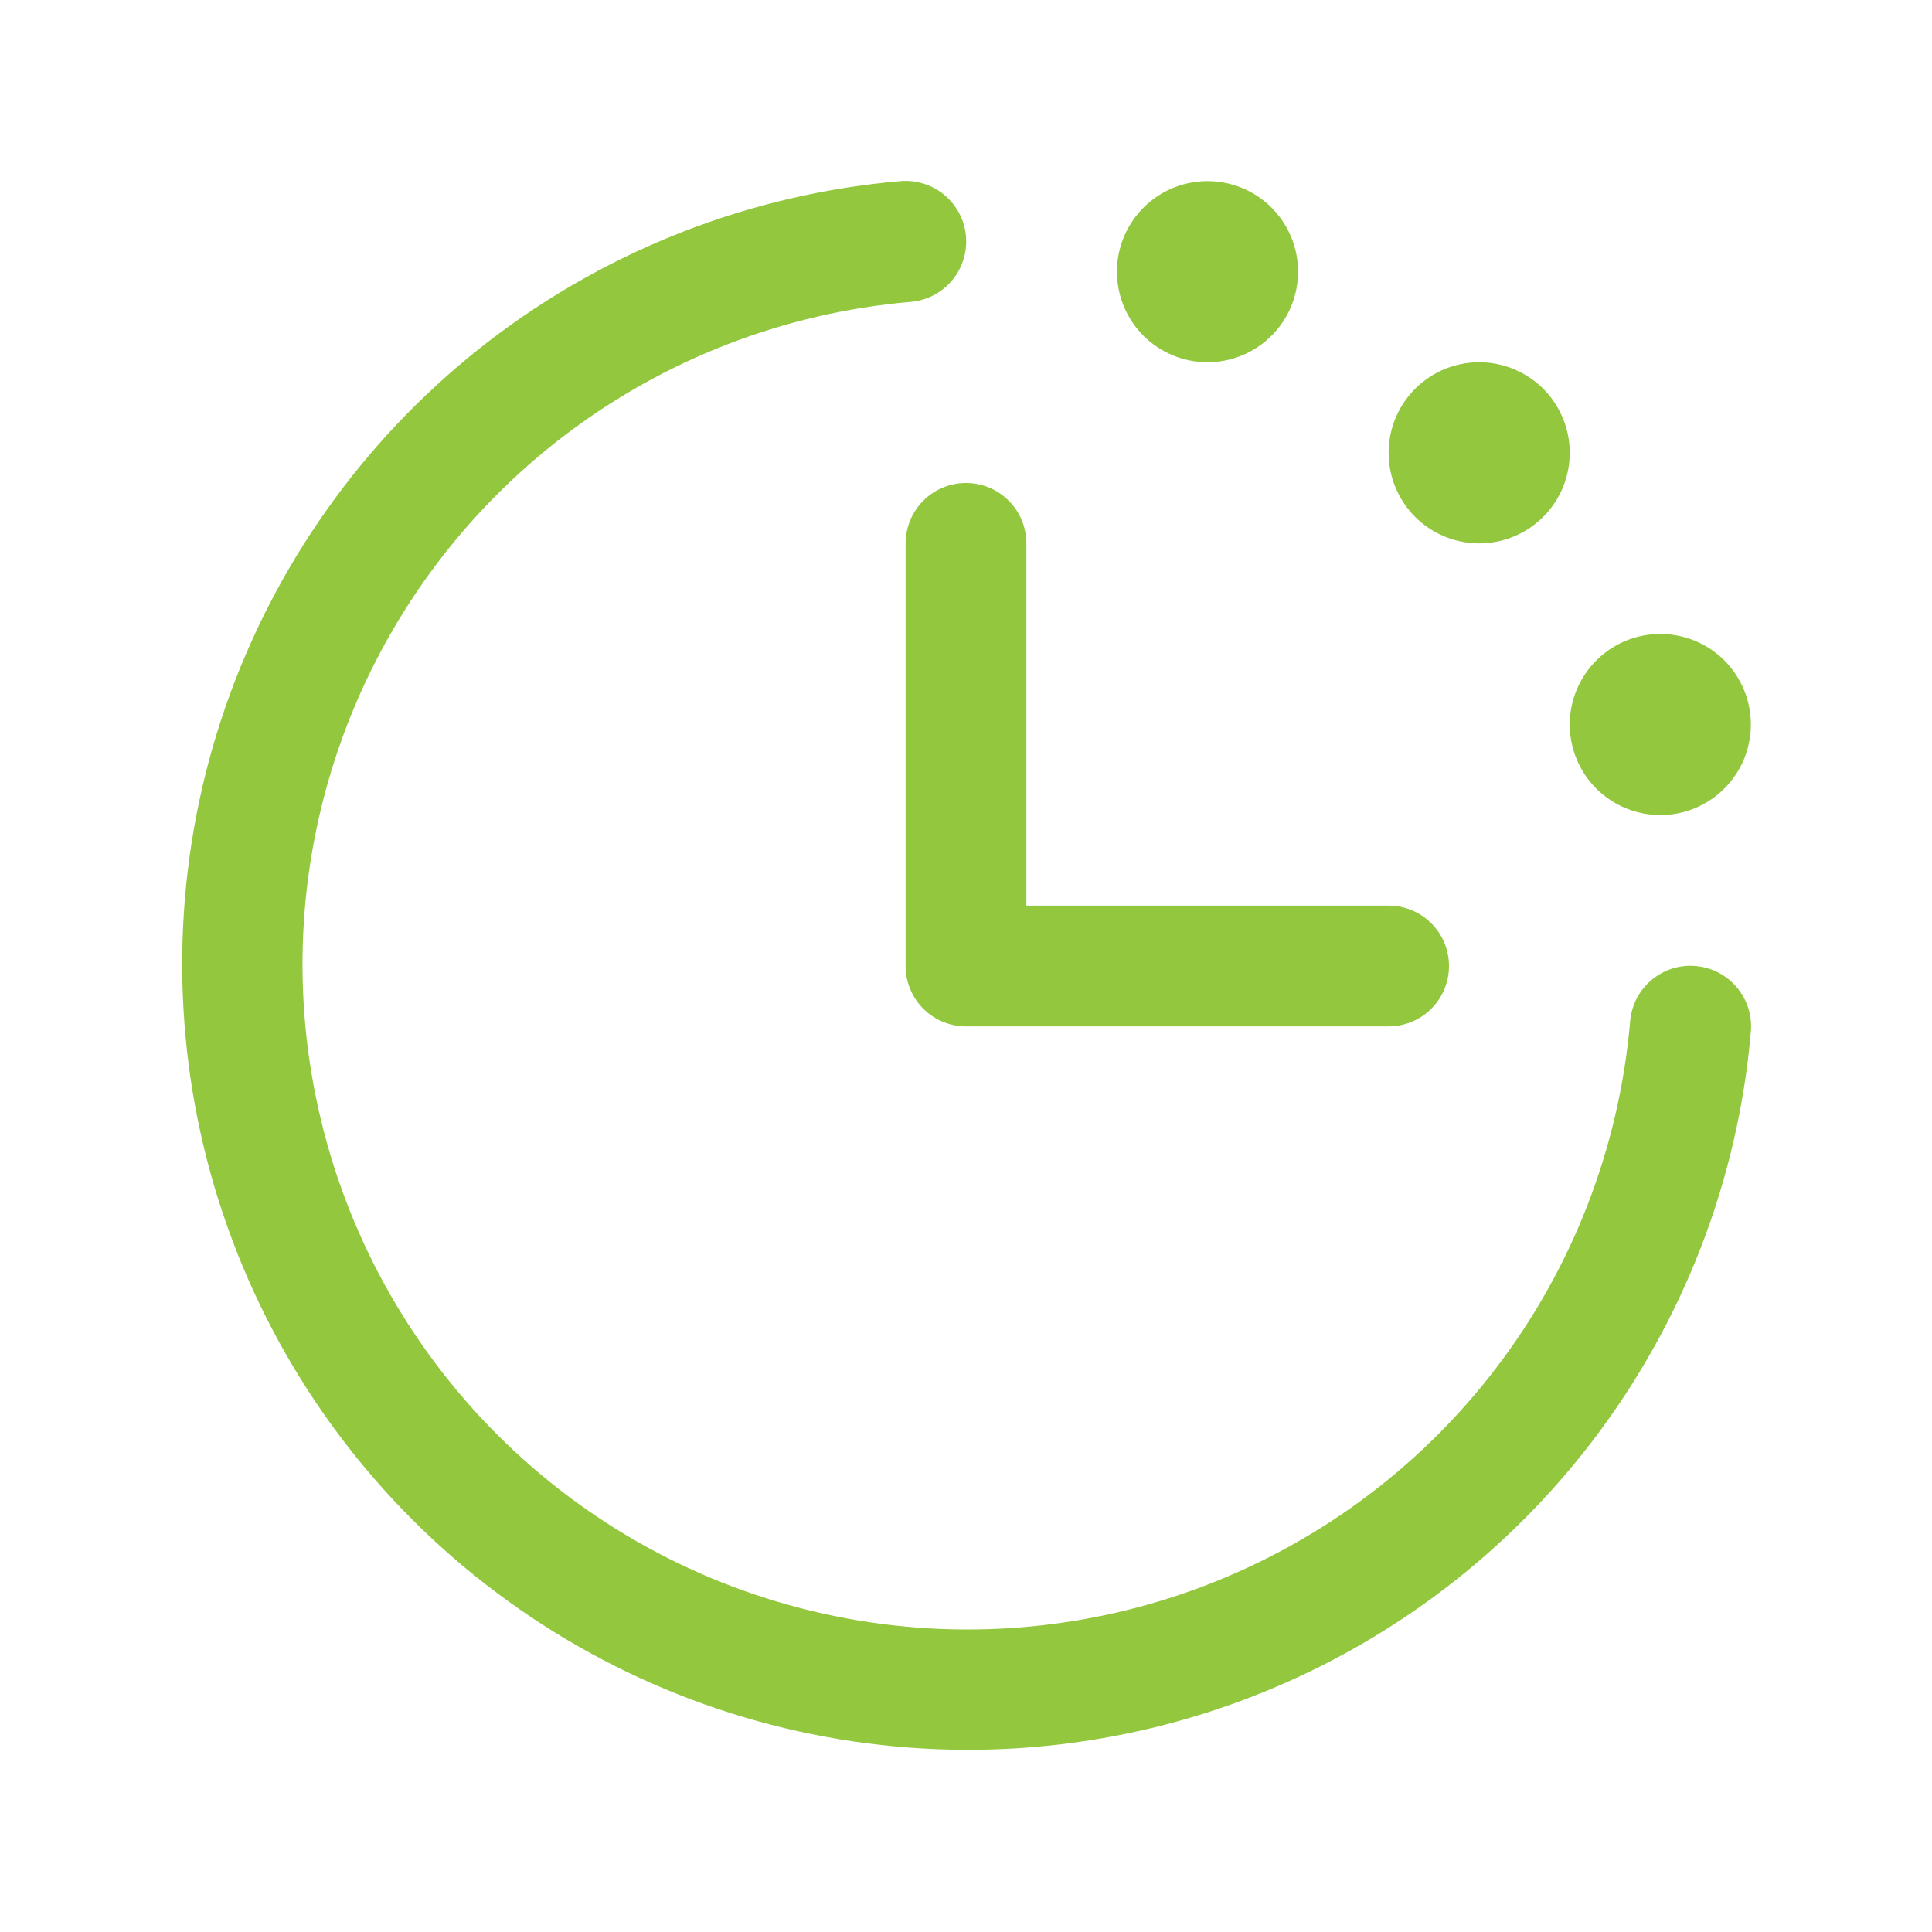 <svg width="32" height="32" viewBox="0 0 32 32" fill="none" xmlns="http://www.w3.org/2000/svg">
<g id="ClockCountdown">
<path id="Vector" d="M29 17.082C28.788 19.552 27.874 21.91 26.367 23.879C24.86 25.847 22.822 27.344 20.493 28.194C18.164 29.044 15.641 29.21 13.22 28.675C10.8 28.139 8.583 26.923 6.83 25.17C5.077 23.417 3.861 21.2 3.325 18.779C2.79 16.359 2.956 13.836 3.806 11.507C4.656 9.178 6.153 7.14 8.121 5.633C10.09 4.126 12.447 3.212 14.917 3C15.049 2.989 15.181 3.004 15.306 3.045C15.432 3.085 15.548 3.149 15.649 3.235C15.749 3.32 15.832 3.424 15.892 3.541C15.953 3.658 15.989 3.786 16 3.917C16.011 4.049 15.996 4.181 15.955 4.306C15.915 4.432 15.851 4.548 15.765 4.649C15.68 4.749 15.576 4.832 15.459 4.892C15.342 4.953 15.214 4.989 15.082 5C12.992 5.18 10.996 5.953 9.33 7.228C7.664 8.503 6.397 10.228 5.678 12.199C4.958 14.17 4.817 16.306 5.271 18.354C5.724 20.403 6.753 22.28 8.237 23.763C9.72 25.247 11.597 26.276 13.646 26.729C15.694 27.183 17.83 27.041 19.801 26.322C21.772 25.603 23.497 24.336 24.772 22.67C26.047 21.004 26.82 19.008 27 16.918C27.022 16.652 27.148 16.407 27.351 16.235C27.554 16.062 27.817 15.978 28.082 16C28.348 16.022 28.593 16.148 28.765 16.351C28.938 16.554 29.022 16.817 29 17.082ZM15 9V16C15 16.265 15.105 16.52 15.293 16.707C15.48 16.895 15.735 17 16 17H23C23.265 17 23.52 16.895 23.707 16.707C23.895 16.52 24 16.265 24 16C24 15.735 23.895 15.48 23.707 15.293C23.52 15.105 23.265 15 23 15H17V9C17 8.735 16.895 8.48 16.707 8.293C16.52 8.105 16.265 8 16 8C15.735 8 15.48 8.105 15.293 8.293C15.105 8.48 15 8.735 15 9ZM20 6C20.297 6 20.587 5.912 20.833 5.747C21.08 5.582 21.272 5.348 21.386 5.074C21.499 4.8 21.529 4.498 21.471 4.207C21.413 3.916 21.27 3.649 21.061 3.439C20.851 3.23 20.584 3.087 20.293 3.029C20.002 2.971 19.7 3.001 19.426 3.114C19.152 3.228 18.918 3.42 18.753 3.667C18.588 3.913 18.5 4.203 18.5 4.5C18.5 4.898 18.658 5.279 18.939 5.561C19.221 5.842 19.602 6 20 6ZM24.5 9C24.797 9 25.087 8.912 25.333 8.747C25.58 8.582 25.772 8.348 25.886 8.074C25.999 7.8 26.029 7.498 25.971 7.207C25.913 6.916 25.77 6.649 25.561 6.439C25.351 6.23 25.084 6.087 24.793 6.029C24.502 5.971 24.2 6.001 23.926 6.114C23.652 6.228 23.418 6.42 23.253 6.667C23.088 6.913 23 7.203 23 7.5C23 7.898 23.158 8.279 23.439 8.561C23.721 8.842 24.102 9 24.5 9ZM27.5 13.5C27.797 13.5 28.087 13.412 28.333 13.247C28.58 13.082 28.772 12.848 28.886 12.574C28.999 12.3 29.029 11.998 28.971 11.707C28.913 11.416 28.77 11.149 28.561 10.939C28.351 10.729 28.084 10.587 27.793 10.529C27.502 10.471 27.2 10.501 26.926 10.614C26.652 10.728 26.418 10.92 26.253 11.167C26.088 11.413 26 11.703 26 12C26 12.398 26.158 12.779 26.439 13.061C26.721 13.342 27.102 13.5 27.5 13.5Z" fill="#92C73E"/>
</g>
</svg>
